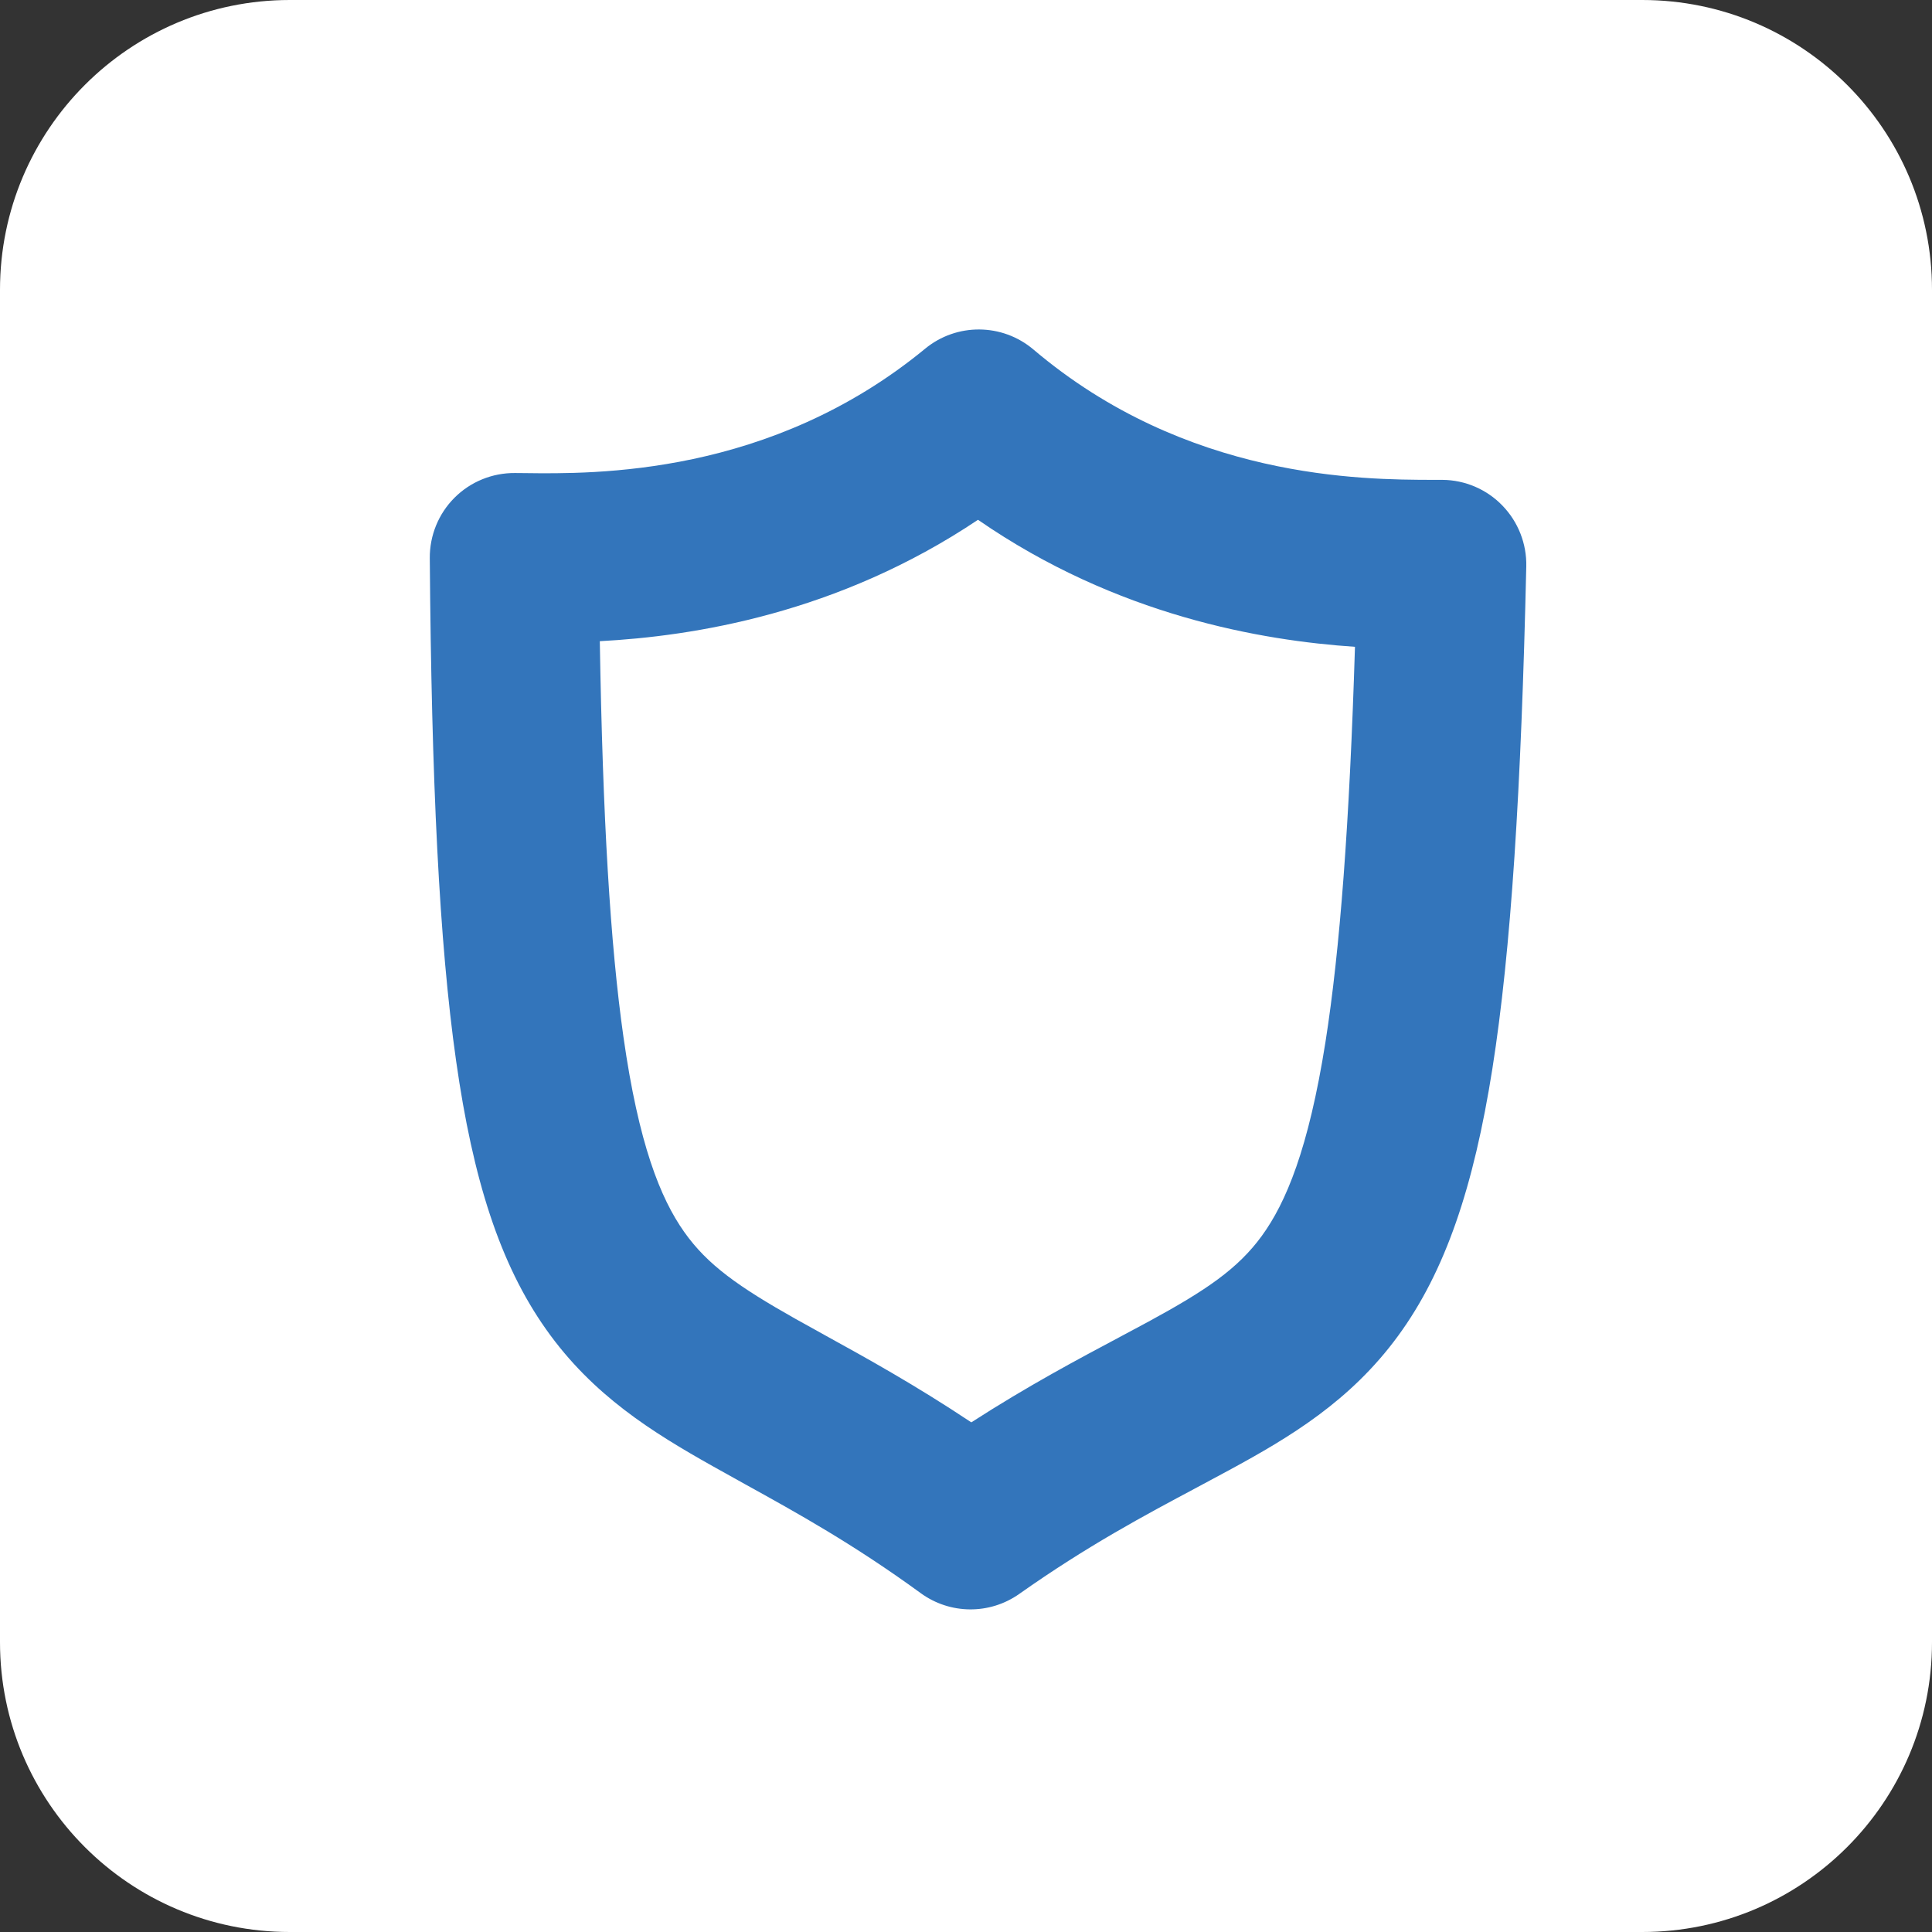 <svg width="24" height="24" viewBox="0 0 24 24" fill="none" xmlns="http://www.w3.org/2000/svg">
<rect x="0" y="0" width="24" height="24" fill="#333333" stroke="none"/>
<g clip-path="url(#clip0_376_4638)">
<path d="M20.4 0H3.6C1.612 0 0 1.612 0 3.6V20.4C0 22.388 1.612 24 3.6 24H20.4C22.388 24 24 22.388 24 20.4V3.6C24 1.612 22.388 0 20.4 0Z" fill="white"/>
<path fill-rule="evenodd" clip-rule="evenodd" d="M11.492 4.332C11.884 4.009 12.451 4.014 12.838 4.342C14.739 5.954 16.921 5.959 17.799 5.961C17.842 5.961 17.881 5.961 17.918 5.961C18.199 5.963 18.468 6.078 18.663 6.28C18.859 6.482 18.966 6.754 18.96 7.035C18.897 9.809 18.771 11.805 18.539 13.275C18.307 14.744 17.955 15.792 17.368 16.594C16.776 17.404 16.022 17.854 15.272 18.261C15.14 18.333 15.006 18.404 14.87 18.477C14.217 18.825 13.509 19.202 12.662 19.8C12.294 20.06 11.802 20.056 11.438 19.791C10.601 19.181 9.899 18.793 9.253 18.436C9.117 18.361 8.984 18.287 8.853 18.213C8.109 17.795 7.362 17.333 6.784 16.514C6.21 15.703 5.875 14.651 5.666 13.179C5.456 11.706 5.36 9.709 5.339 6.934C5.337 6.652 5.447 6.382 5.646 6.183C5.845 5.984 6.115 5.874 6.397 5.876C6.433 5.876 6.472 5.876 6.515 5.877C7.385 5.888 9.567 5.916 11.492 4.332ZM7.451 7.965C7.487 10.163 7.581 11.731 7.745 12.883C7.934 14.212 8.203 14.884 8.499 15.303C8.788 15.713 9.174 15.984 9.883 16.384C9.997 16.448 10.118 16.514 10.245 16.585C10.753 16.865 11.368 17.204 12.066 17.669C12.772 17.214 13.393 16.884 13.906 16.611C14.034 16.543 14.155 16.478 14.27 16.416C14.986 16.027 15.376 15.761 15.673 15.355C15.975 14.941 16.255 14.273 16.465 12.947C16.646 11.798 16.764 10.232 16.832 8.035C15.676 7.957 13.876 7.651 12.149 6.457C10.408 7.624 8.606 7.904 7.451 7.965Z" fill="#3375BB"/>
</g>
<defs>
<clipPath id="clip0_376_4638">
<rect width="24" height="24" fill="white"/>
</clipPath>
</defs>
</svg>
